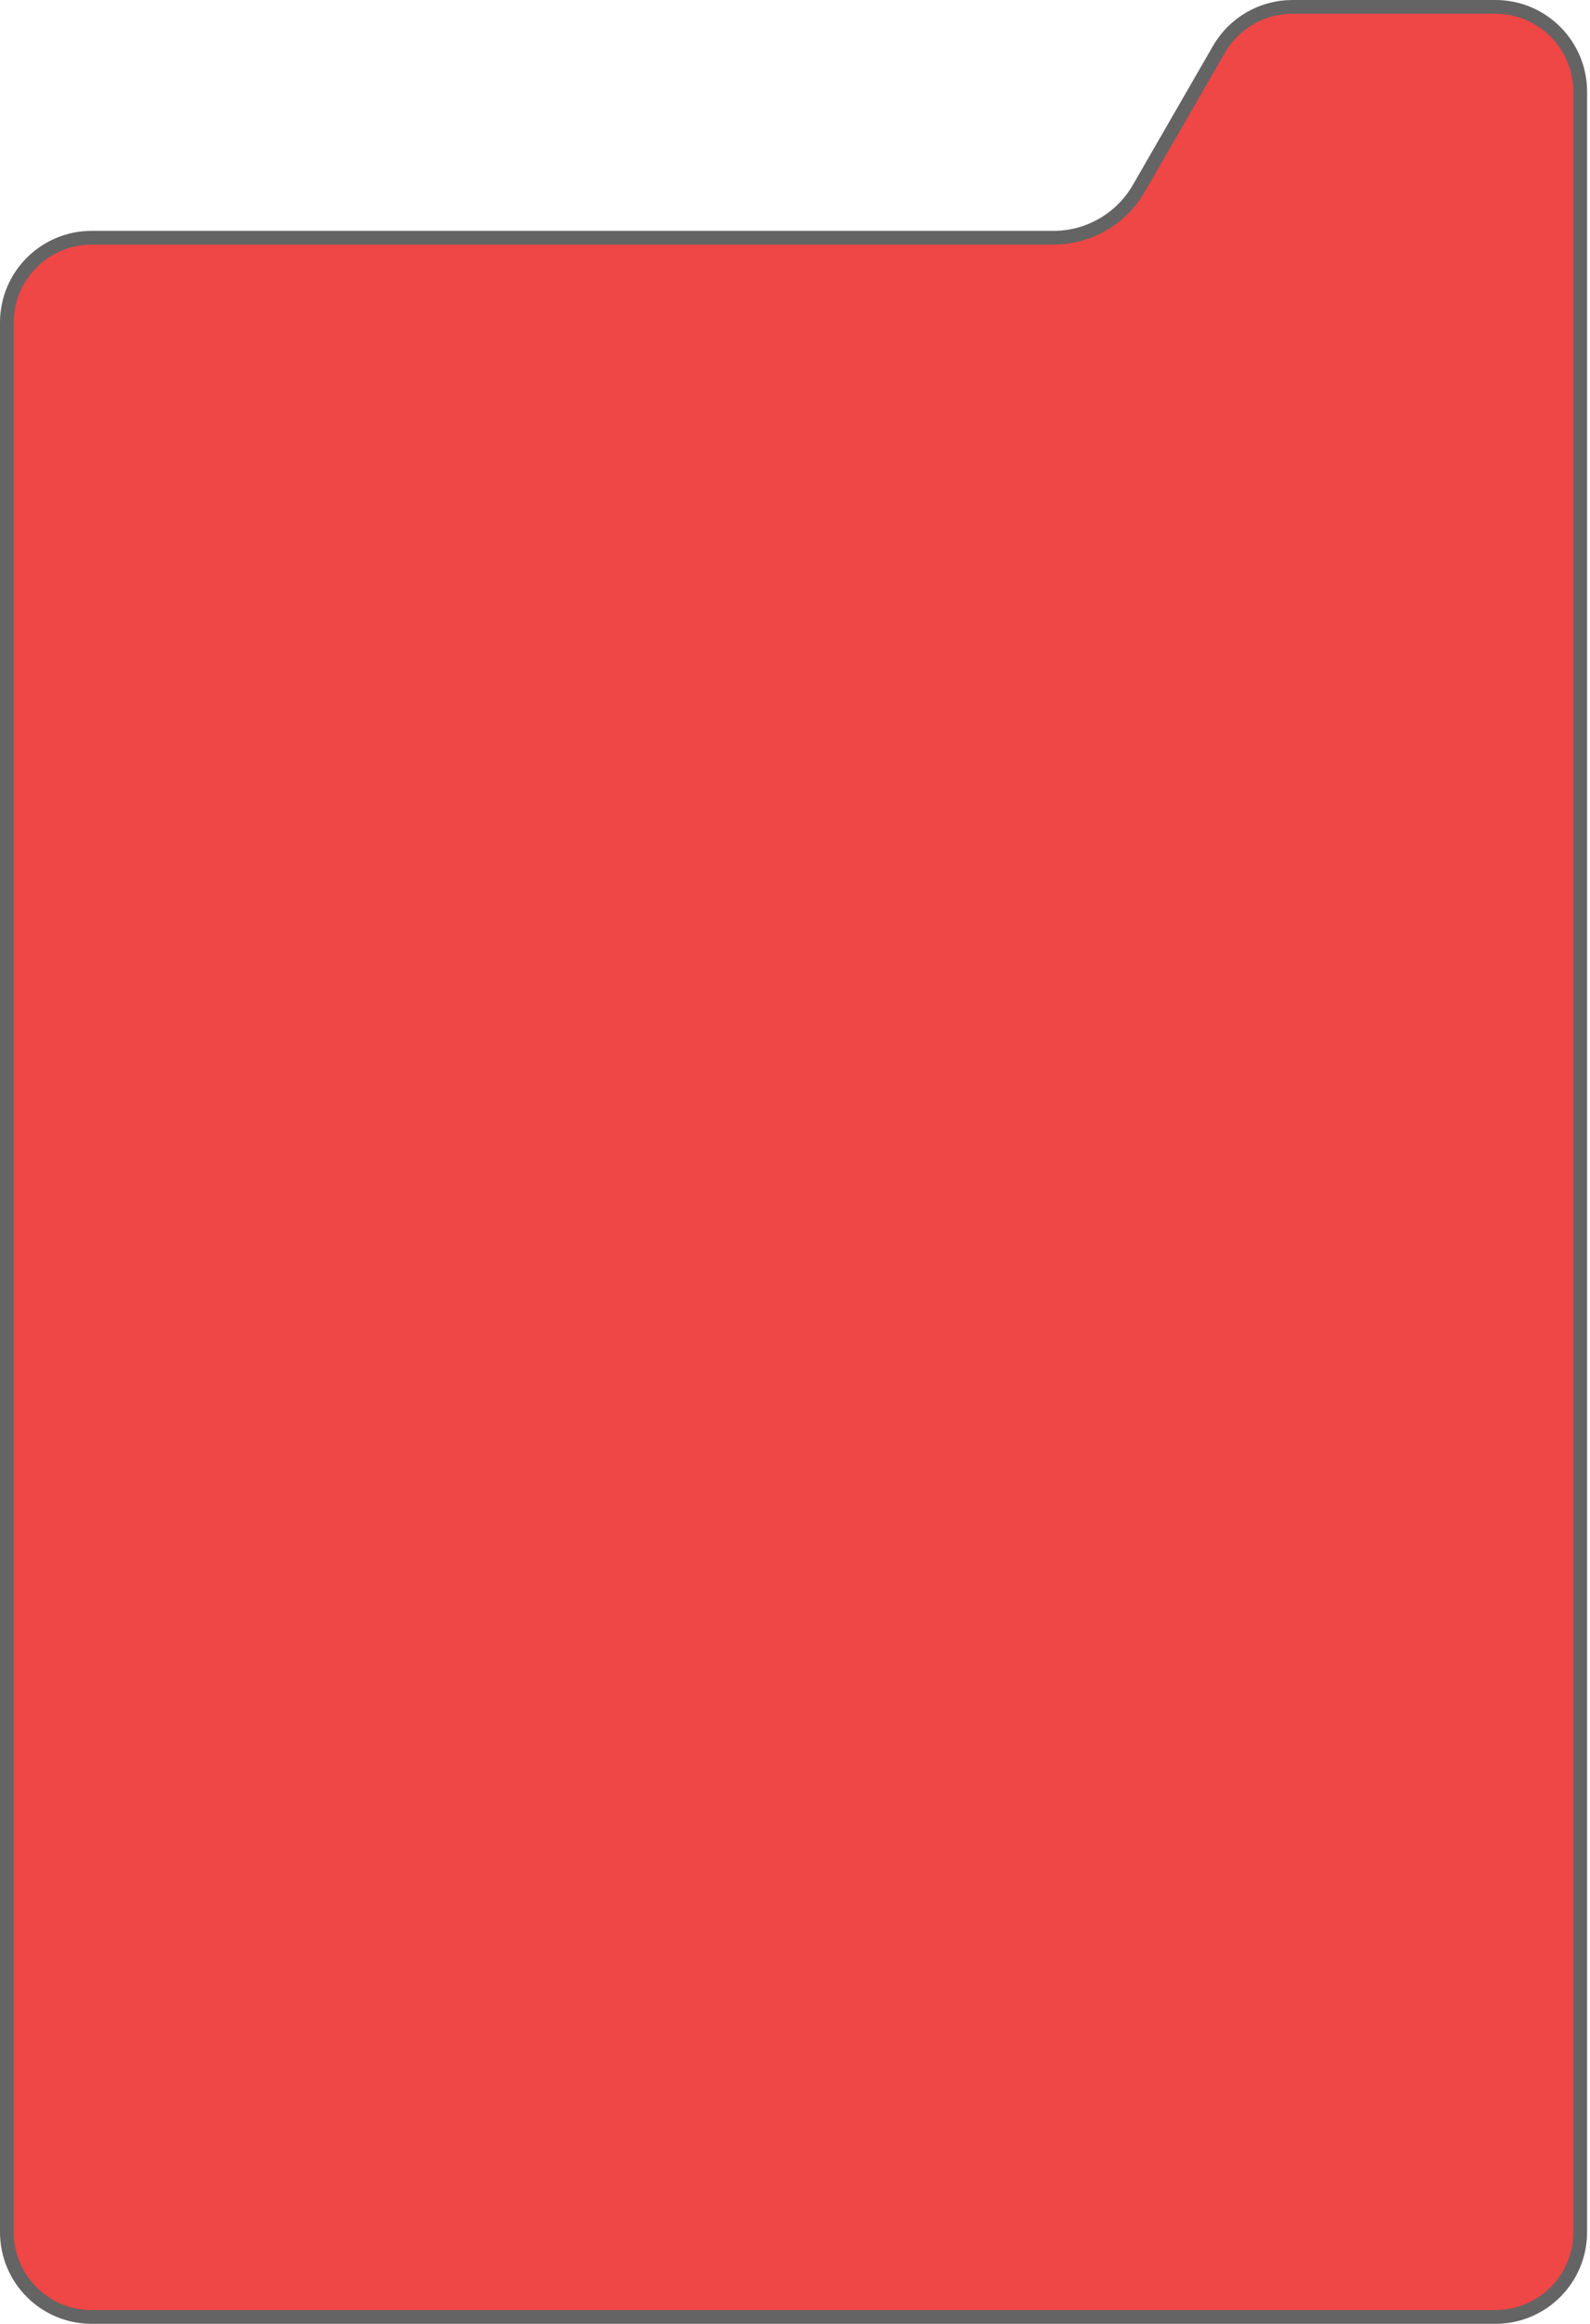 <svg width="347" height="507" viewBox="0 0 347 507" fill="none" xmlns="http://www.w3.org/2000/svg">
<path d="M344.864 20V487C344.864 497.217 336.581 505.5 326.364 505.5H20C9.783 505.5 1.5 497.217 1.5 487V70.37C1.5 60.152 9.783 51.87 20 51.87H229.901C237.587 51.87 244.687 47.767 248.527 41.11L266.028 10.759C269.331 5.03 275.441 1.5 282.054 1.5H326.364C336.581 1.5 344.864 9.783 344.864 20Z" fill="#EF4646" stroke="#646464" stroke-width="3"/>
</svg>
